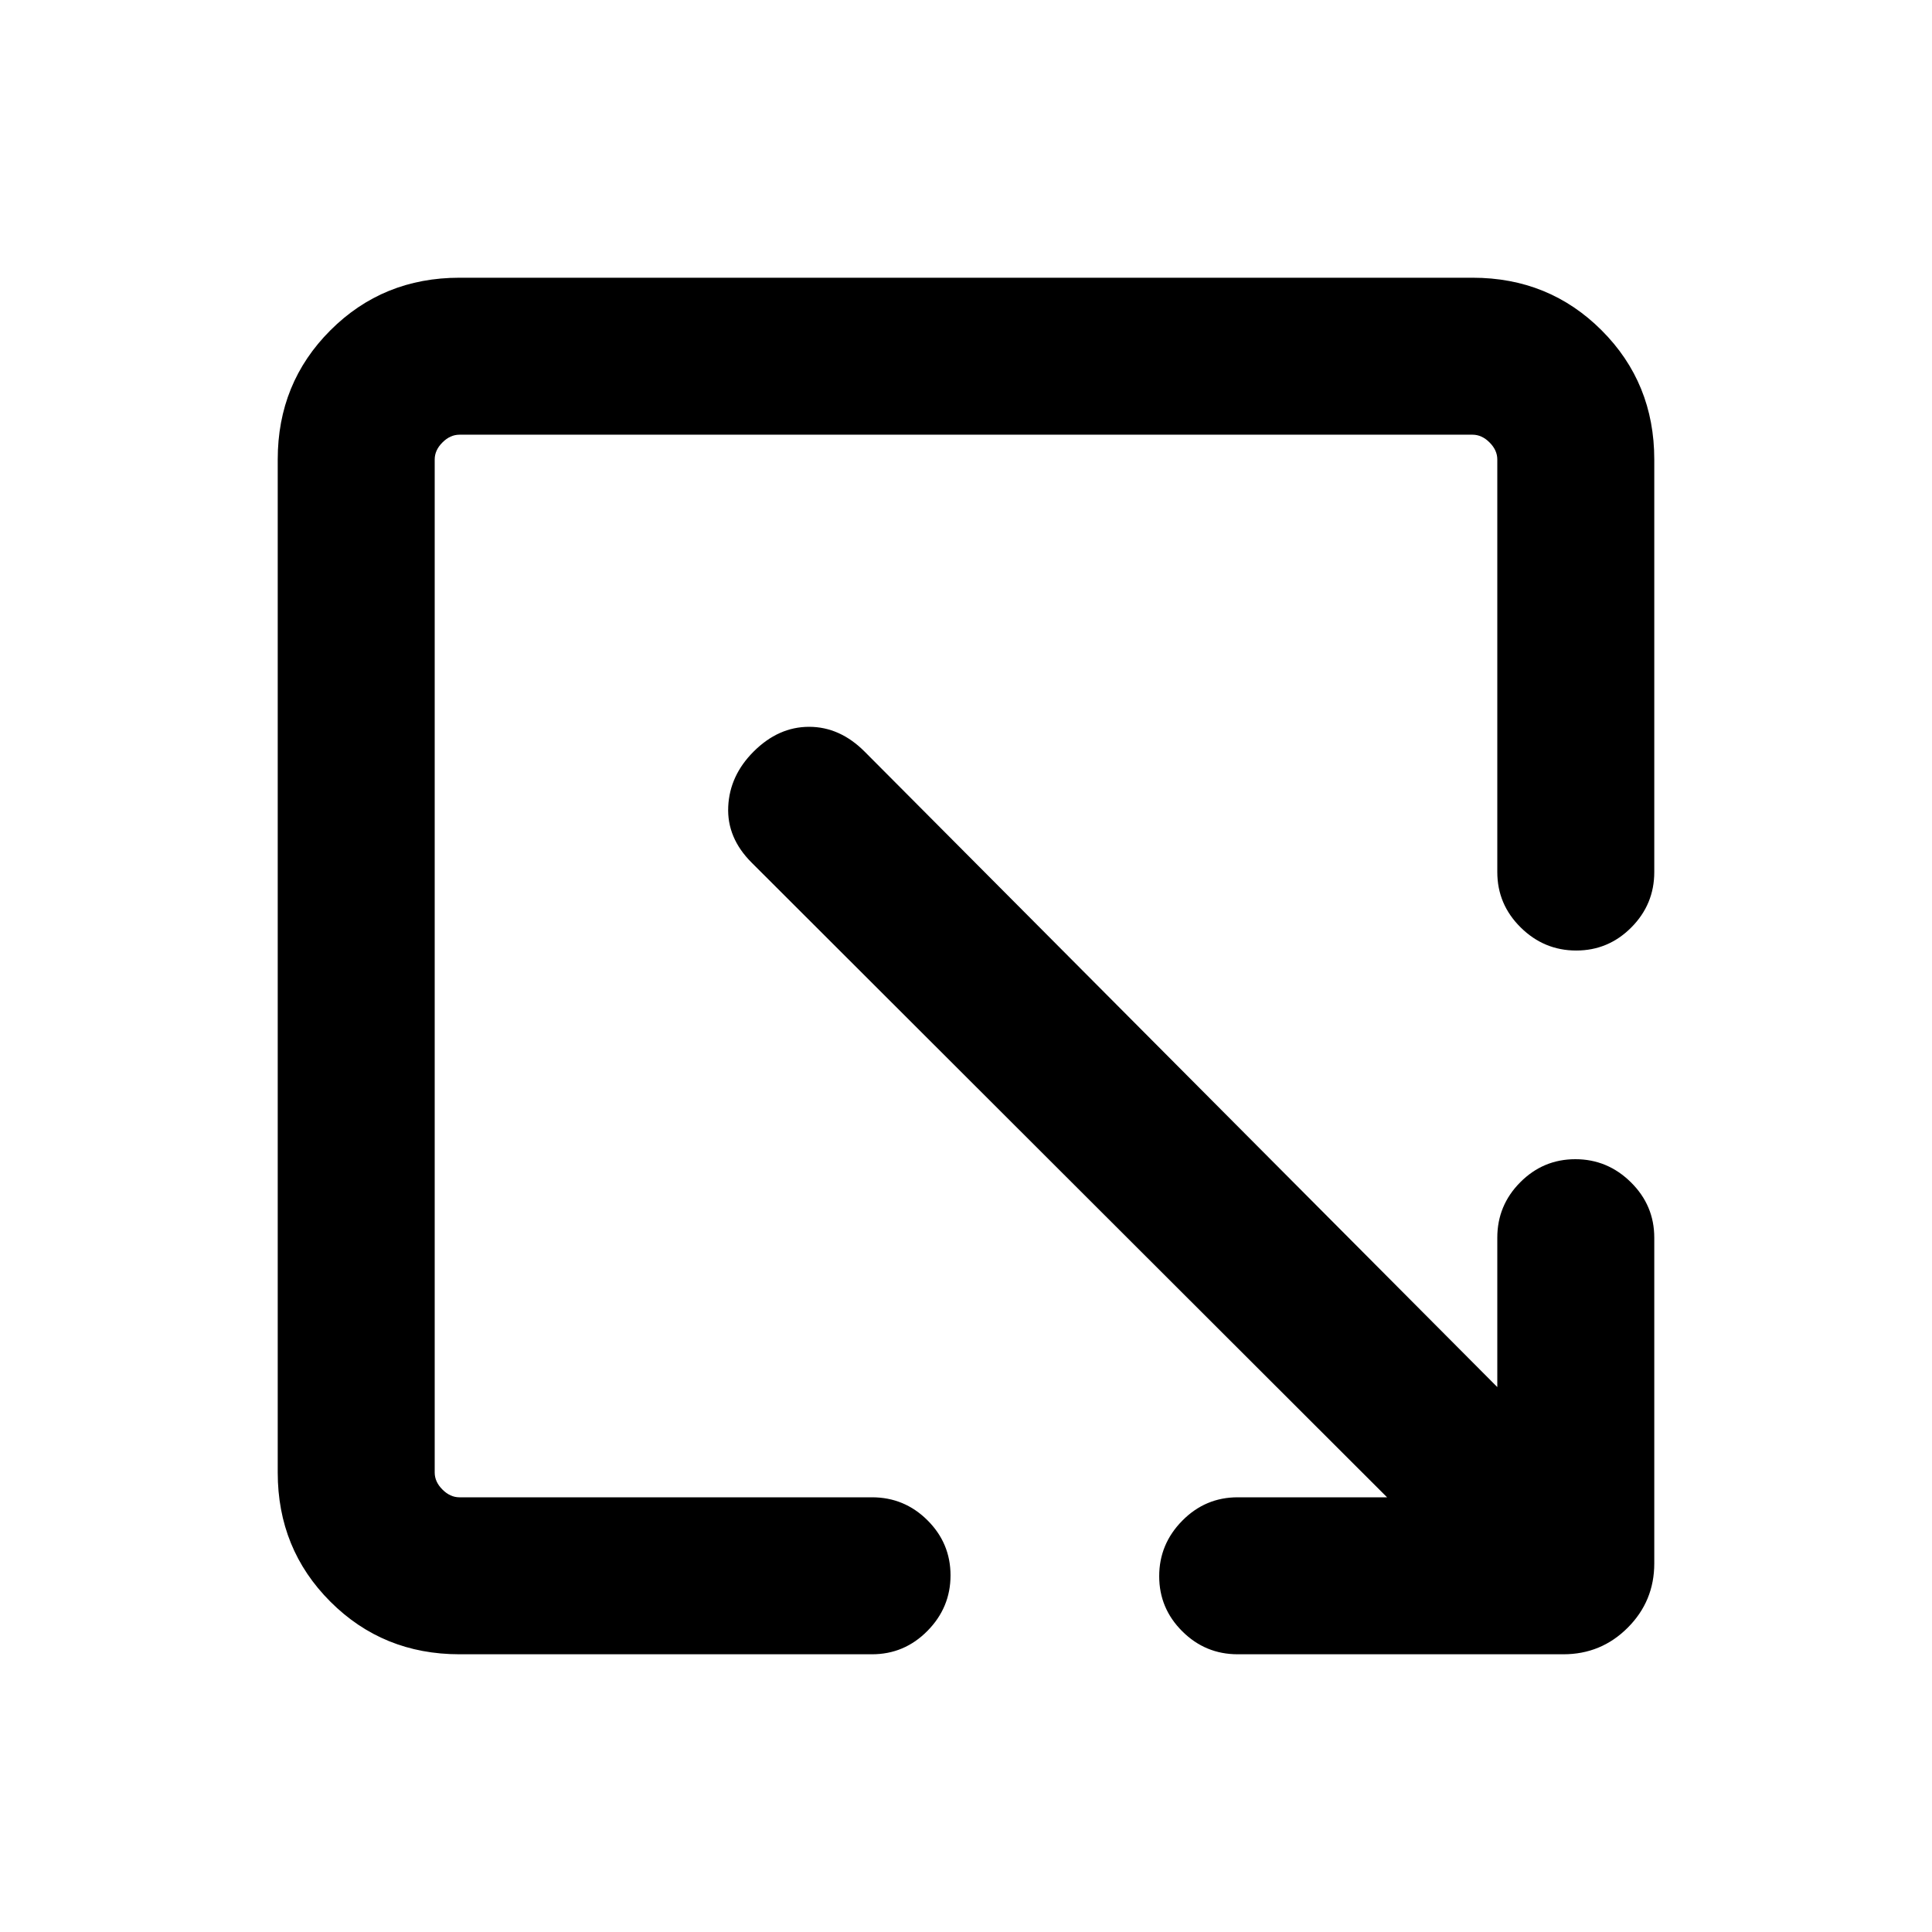 <svg xmlns="http://www.w3.org/2000/svg" height="20" viewBox="0 -960 960 960" width="20"><path d="M228.31-138q-38.01 0-64.16-26.15T138-228.31v-503.38q0-38.01 26.15-64.16T228.31-822h503.38q38.01 0 64.16 26.15T822-731.69v205q0 16.07-11.41 27.53-11.4 11.47-27.38 11.47-15.98 0-27.59-11.47Q744-510.62 744-526.69v-205q0-4.62-3.85-8.46-3.84-3.85-8.46-3.85H228.31q-4.62 0-8.46 3.85-3.85 3.84-3.85 8.46v503.38q0 4.62 3.85 8.46 3.84 3.85 8.46 3.85h205q16.07 0 27.53 11.4 11.47 11.41 11.47 27.39t-11.47 27.59Q449.38-138 433.31-138h-205Zm460.92-78L373.46-531.39q-12.31-12.3-11.61-27.76.69-15.46 12.61-27.39 12.31-12.31 27.58-12.31 15.27 0 27.57 12.31L744-270.77V-345q0-16.07 11.4-27.53Q766.81-384 782.79-384t27.59 11.47Q822-361.07 822-345v161.84q0 18.77-13.2 31.96-13.19 13.2-31.96 13.2H615q-16.07 0-27.53-11.41Q576-160.81 576-176.79q0-15.98 11.47-27.59Q598.93-216 615-216h74.23Z"/></svg>